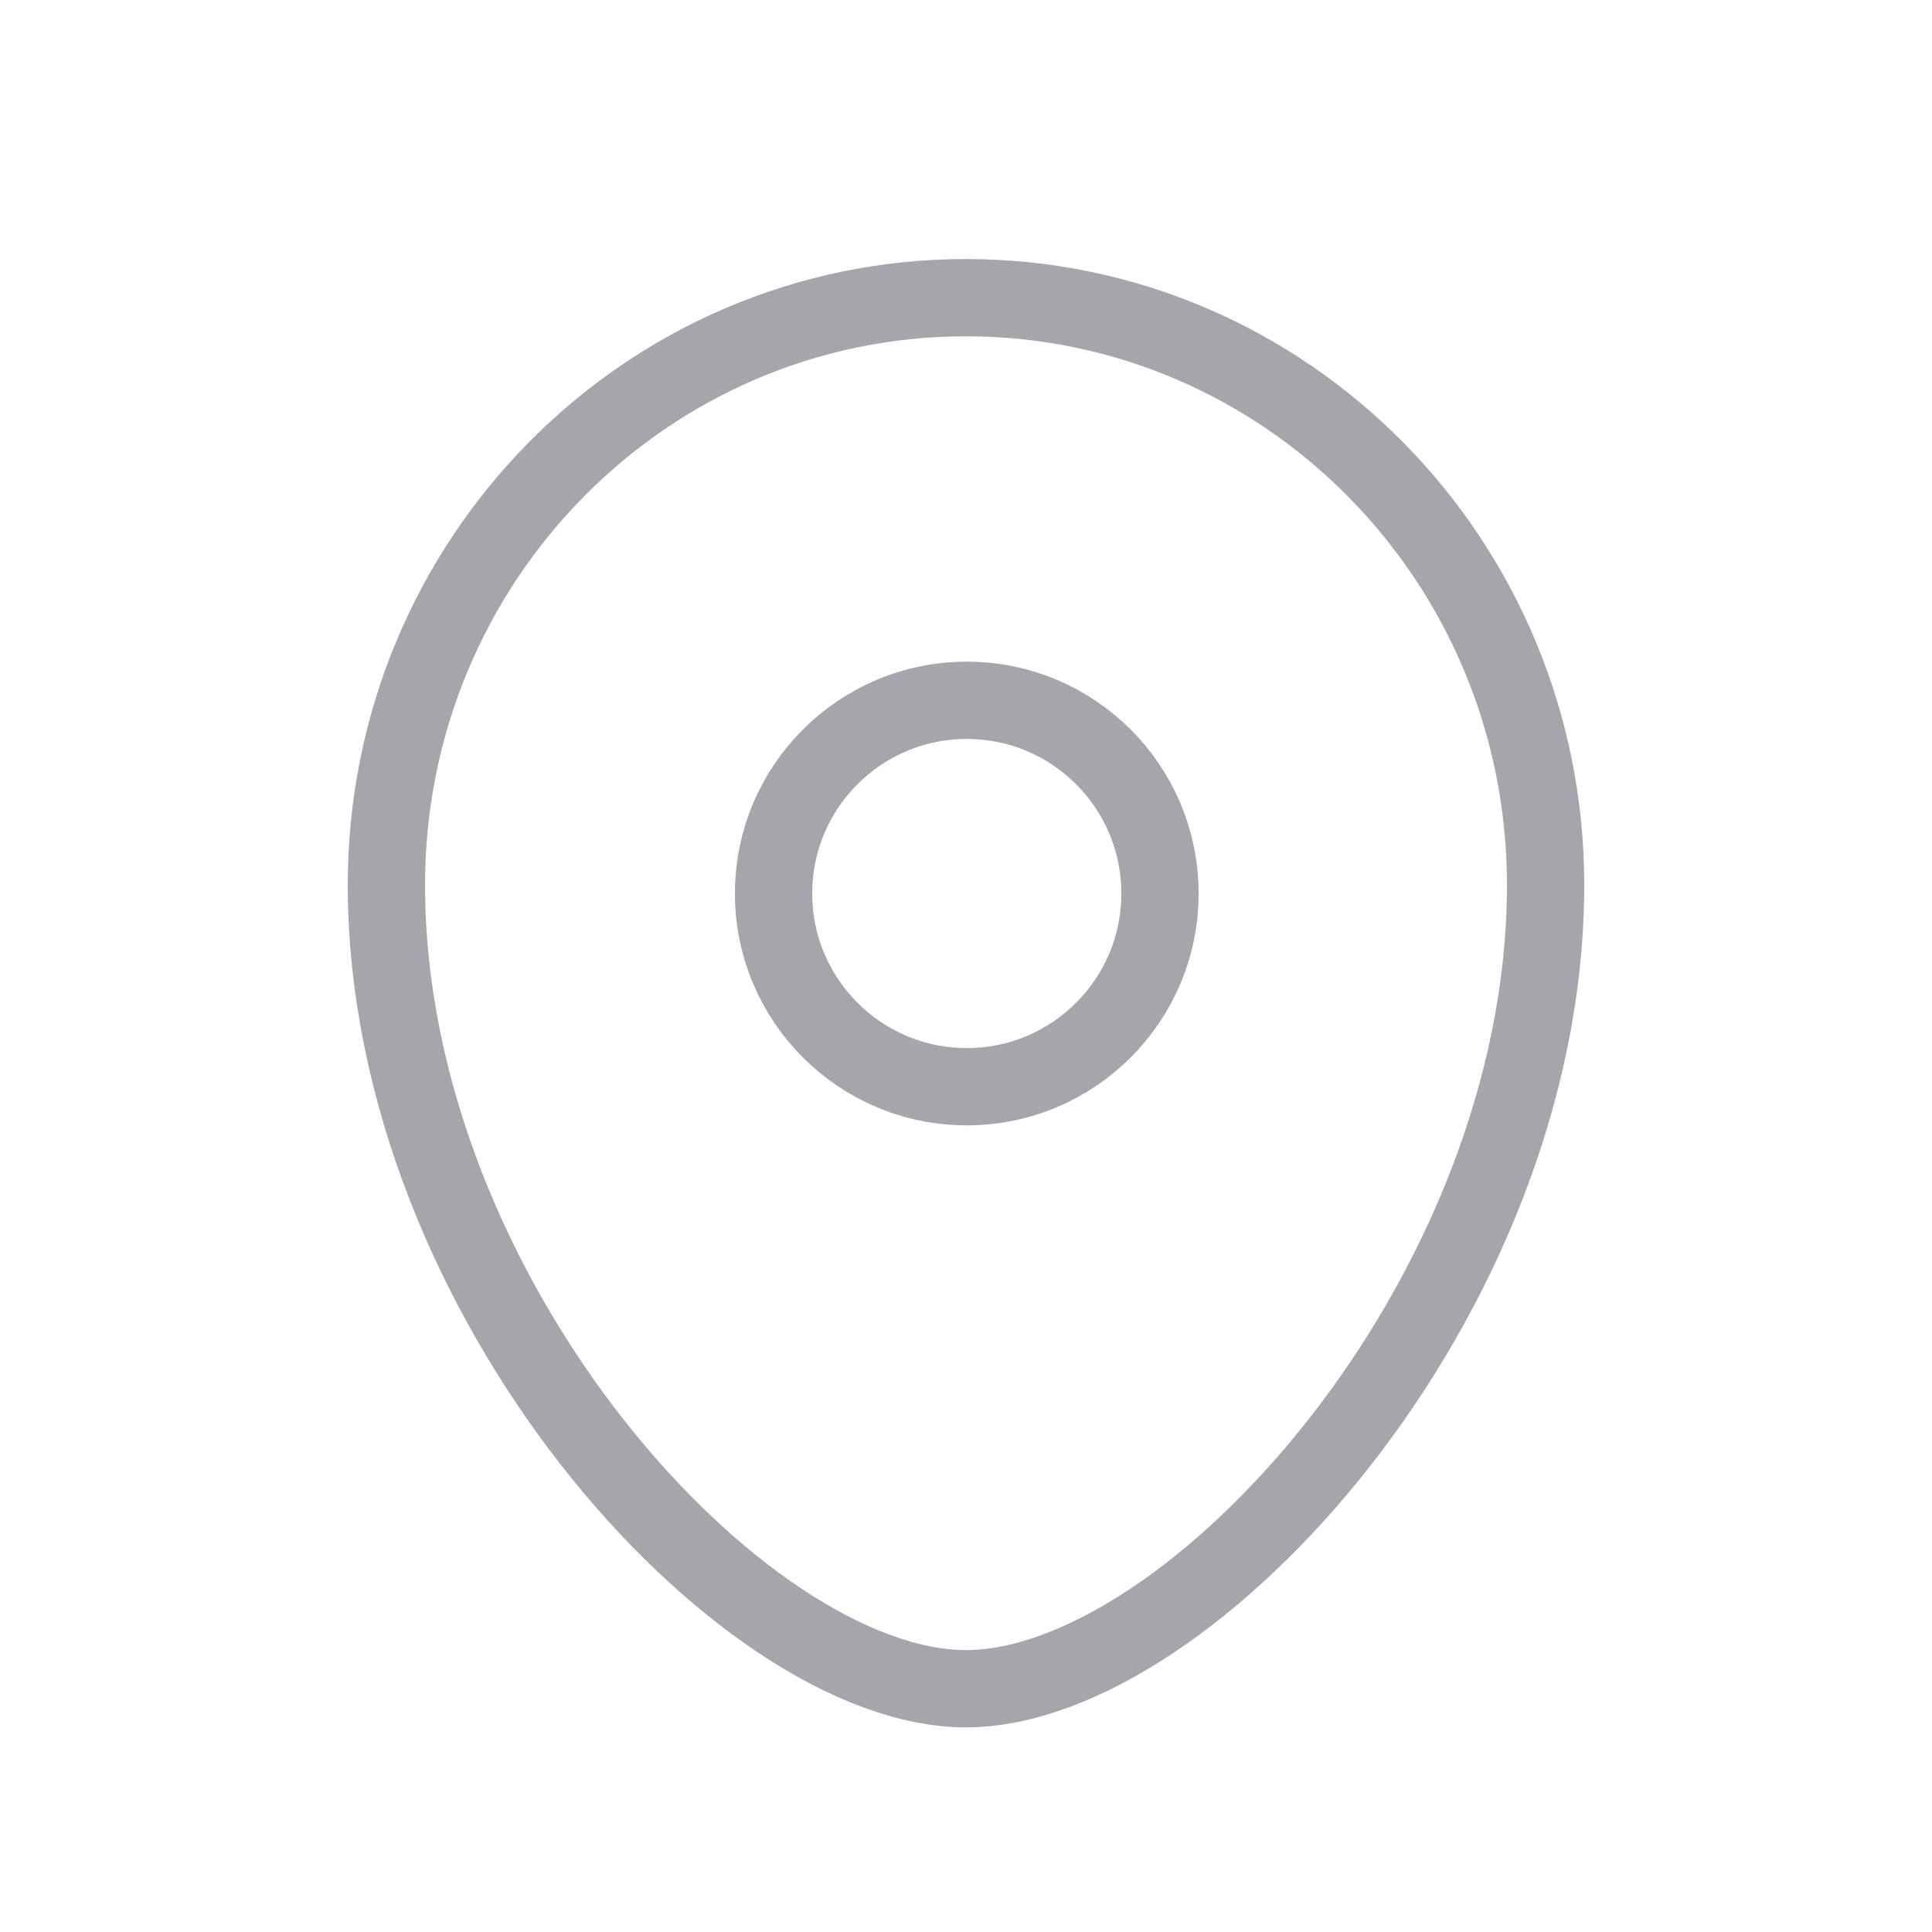 <svg width="25" height="25" viewBox="0 0 25 25" fill="none" xmlns="http://www.w3.org/2000/svg">
<g id="Iconly/Curved/Light/Location">
<g id="Location">
<path id="Stroke 1" fill-rule="evenodd" clip-rule="evenodd" d="M15.01 11.562C15.01 10.181 13.891 9.062 12.51 9.062C11.13 9.062 10.01 10.181 10.01 11.562C10.01 12.942 11.13 14.062 12.51 14.062C13.891 14.062 15.01 12.942 15.01 11.562Z" stroke="#A5A5AB" strokeWidth="1.5" stroke-linecap="round" stroke-linejoin="round"/>
<path id="Stroke 3" fill-rule="evenodd" clip-rule="evenodd" d="M12.499 21.852C9.601 21.852 5 16.81 5 11.45C5 7.254 8.357 3.852 12.499 3.852C16.642 3.852 20 7.254 20 11.45C20 16.81 15.399 21.852 12.499 21.852Z" stroke="#A5A5AB" strokeWidth="1.5" stroke-linecap="round" stroke-linejoin="round"/>
</g>
</g>
</svg>
